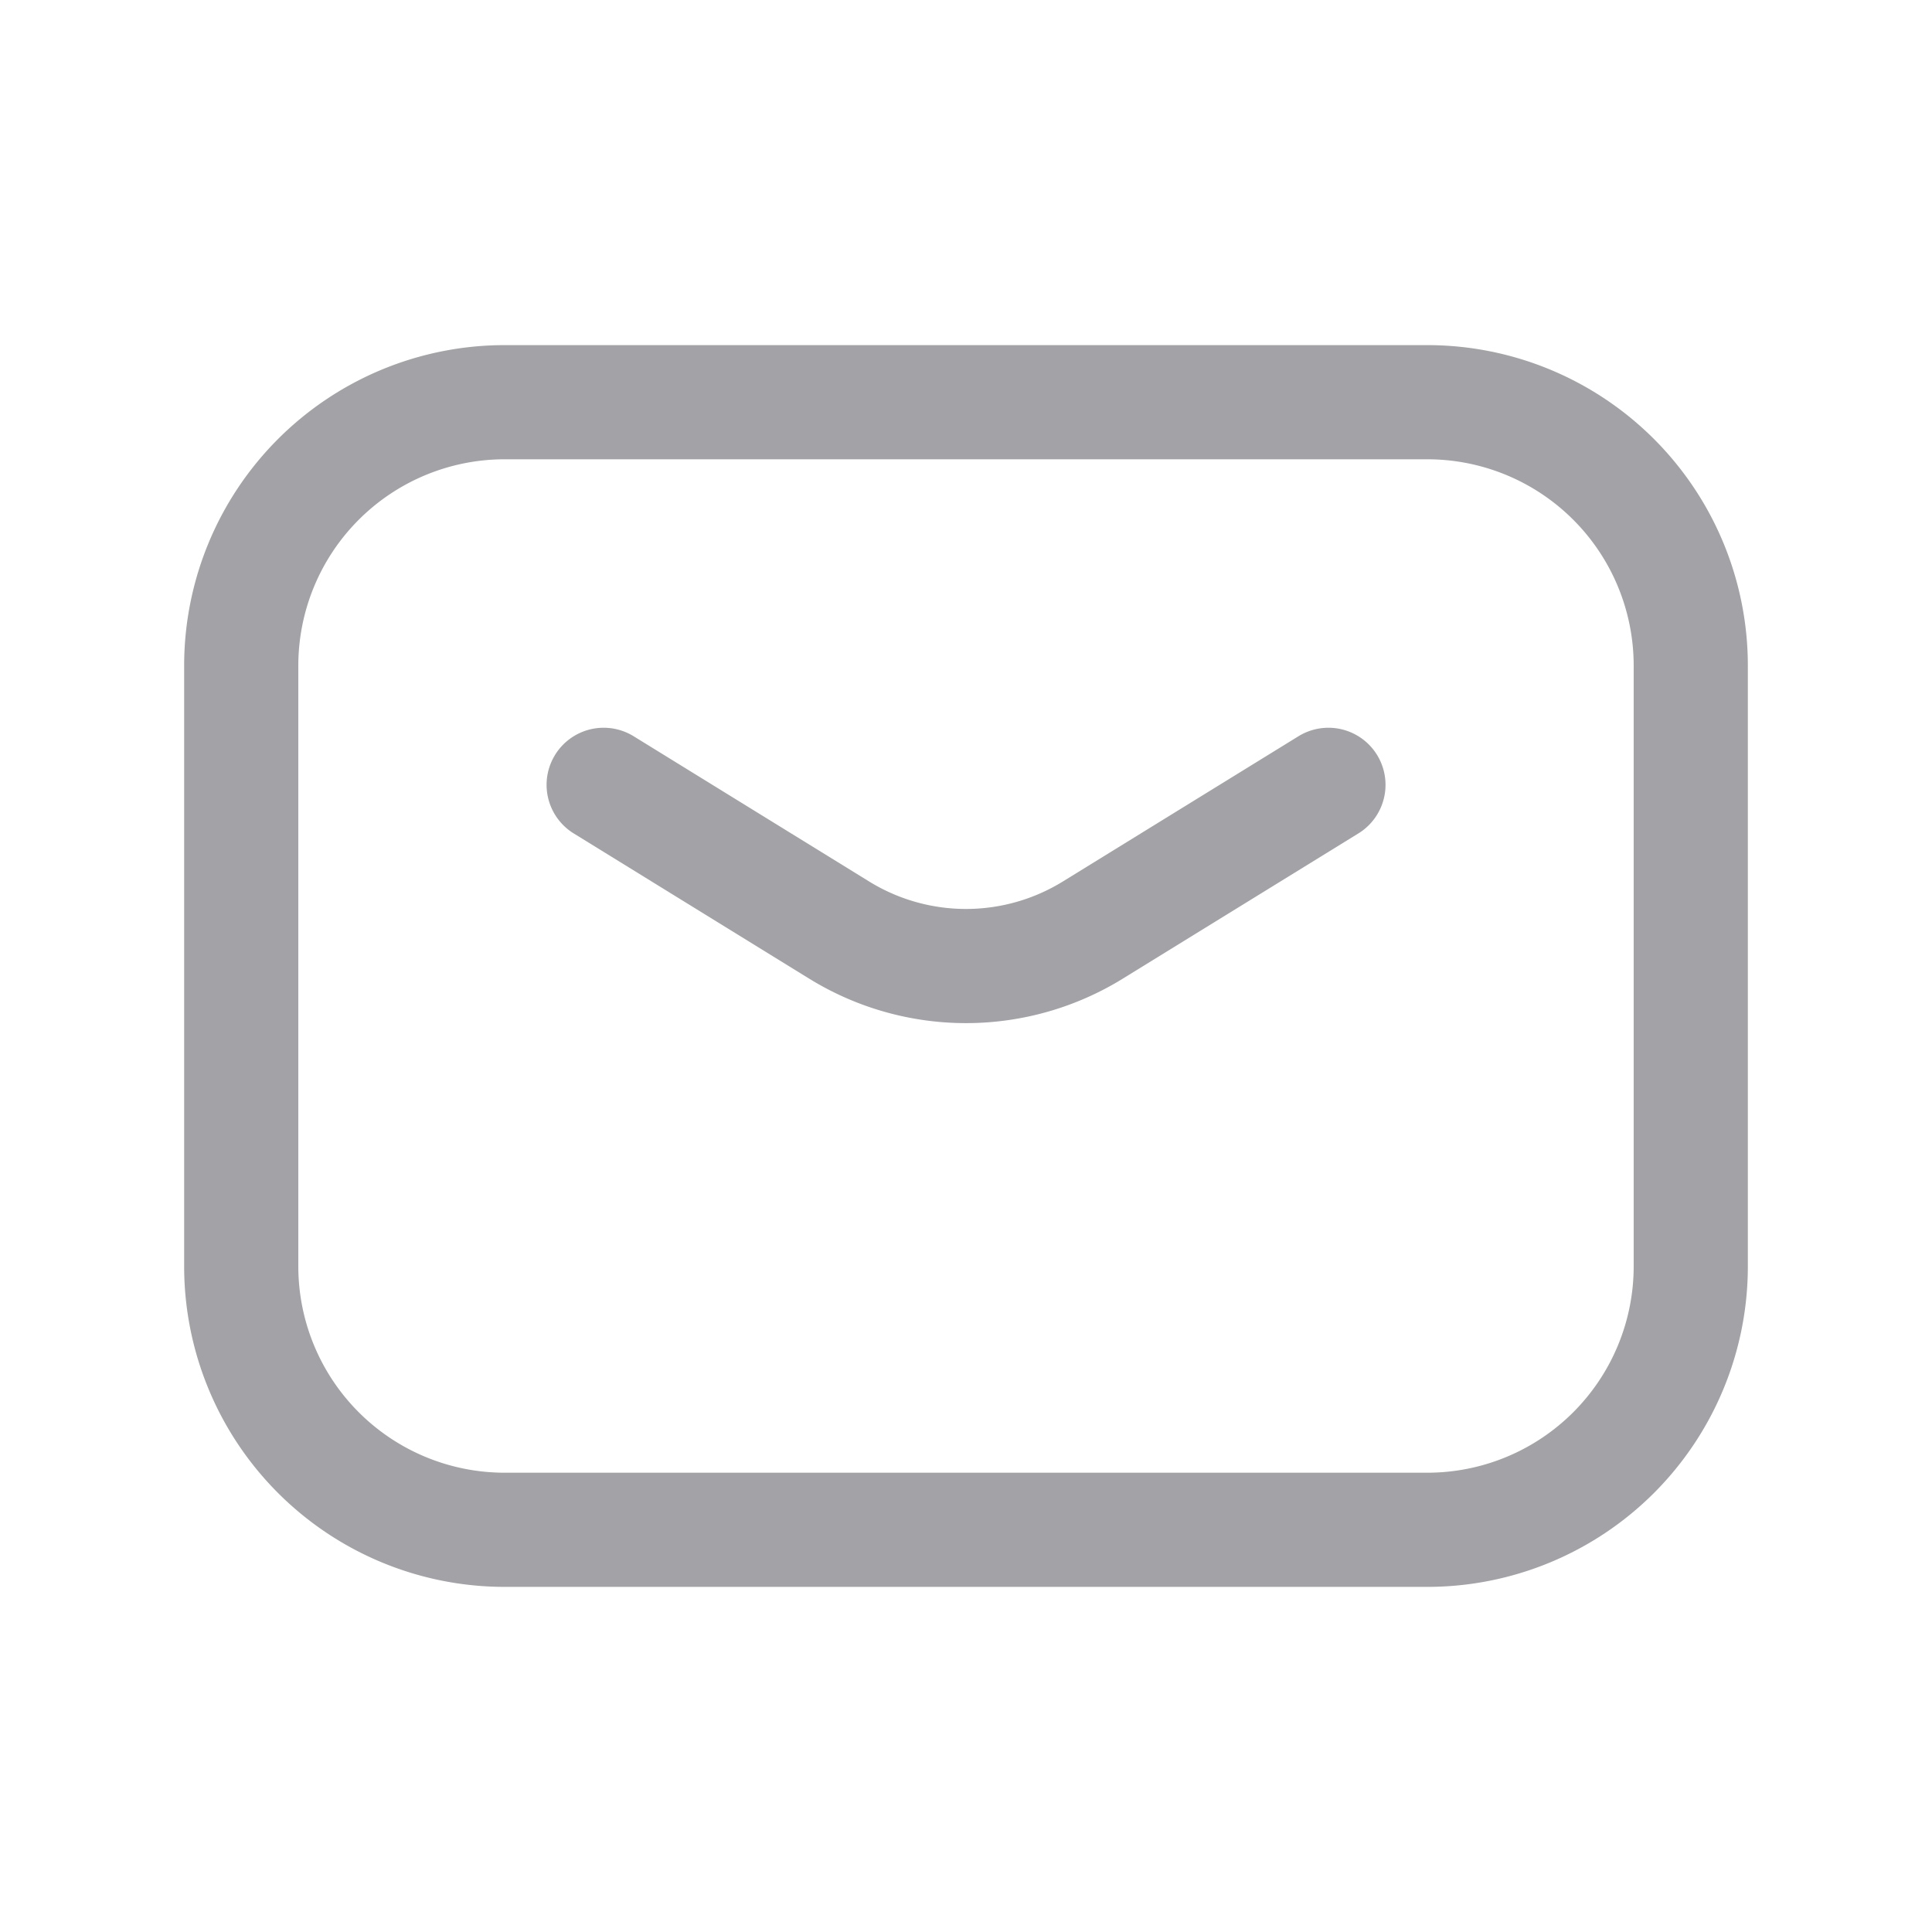 <svg xmlns="http://www.w3.org/2000/svg" width="22" height="22" fill="none" viewBox="0 0 22 22">
  <g clip-path="url(#a)">
    <mask id="b" width="22" height="22" x="0" y="0" maskUnits="userSpaceOnUse" style="mask-type:luminance">
      <path fill="#fff" d="M22 0H0v22h22V0Z"/>
    </mask>
    <g mask="url(#b)">
      <path stroke="#A2A2A7" stroke-linecap="round" stroke-linejoin="round" stroke-width="1.3" d="m6.874 8.937 2.682 1.654a2.751 2.751 0 0 0 2.888 0l2.683-1.654"/>
      <path stroke="#A2A2A7" stroke-linecap="round" stroke-linejoin="round" stroke-width="1.3" d="M2.747 7.58a3 3 0 0 1 3-3h10.506a3 3 0 0 1 3 3v6.84a3 3 0 0 1-3 3H5.747a3 3 0 0 1-3-3V7.58Z"/>
    </g>
  </g>
  <defs>
    <clipPath id="a">
      <path fill="#fff" d="M0 0h22v22H0z"/>
    </clipPath>
  </defs>
</svg>

